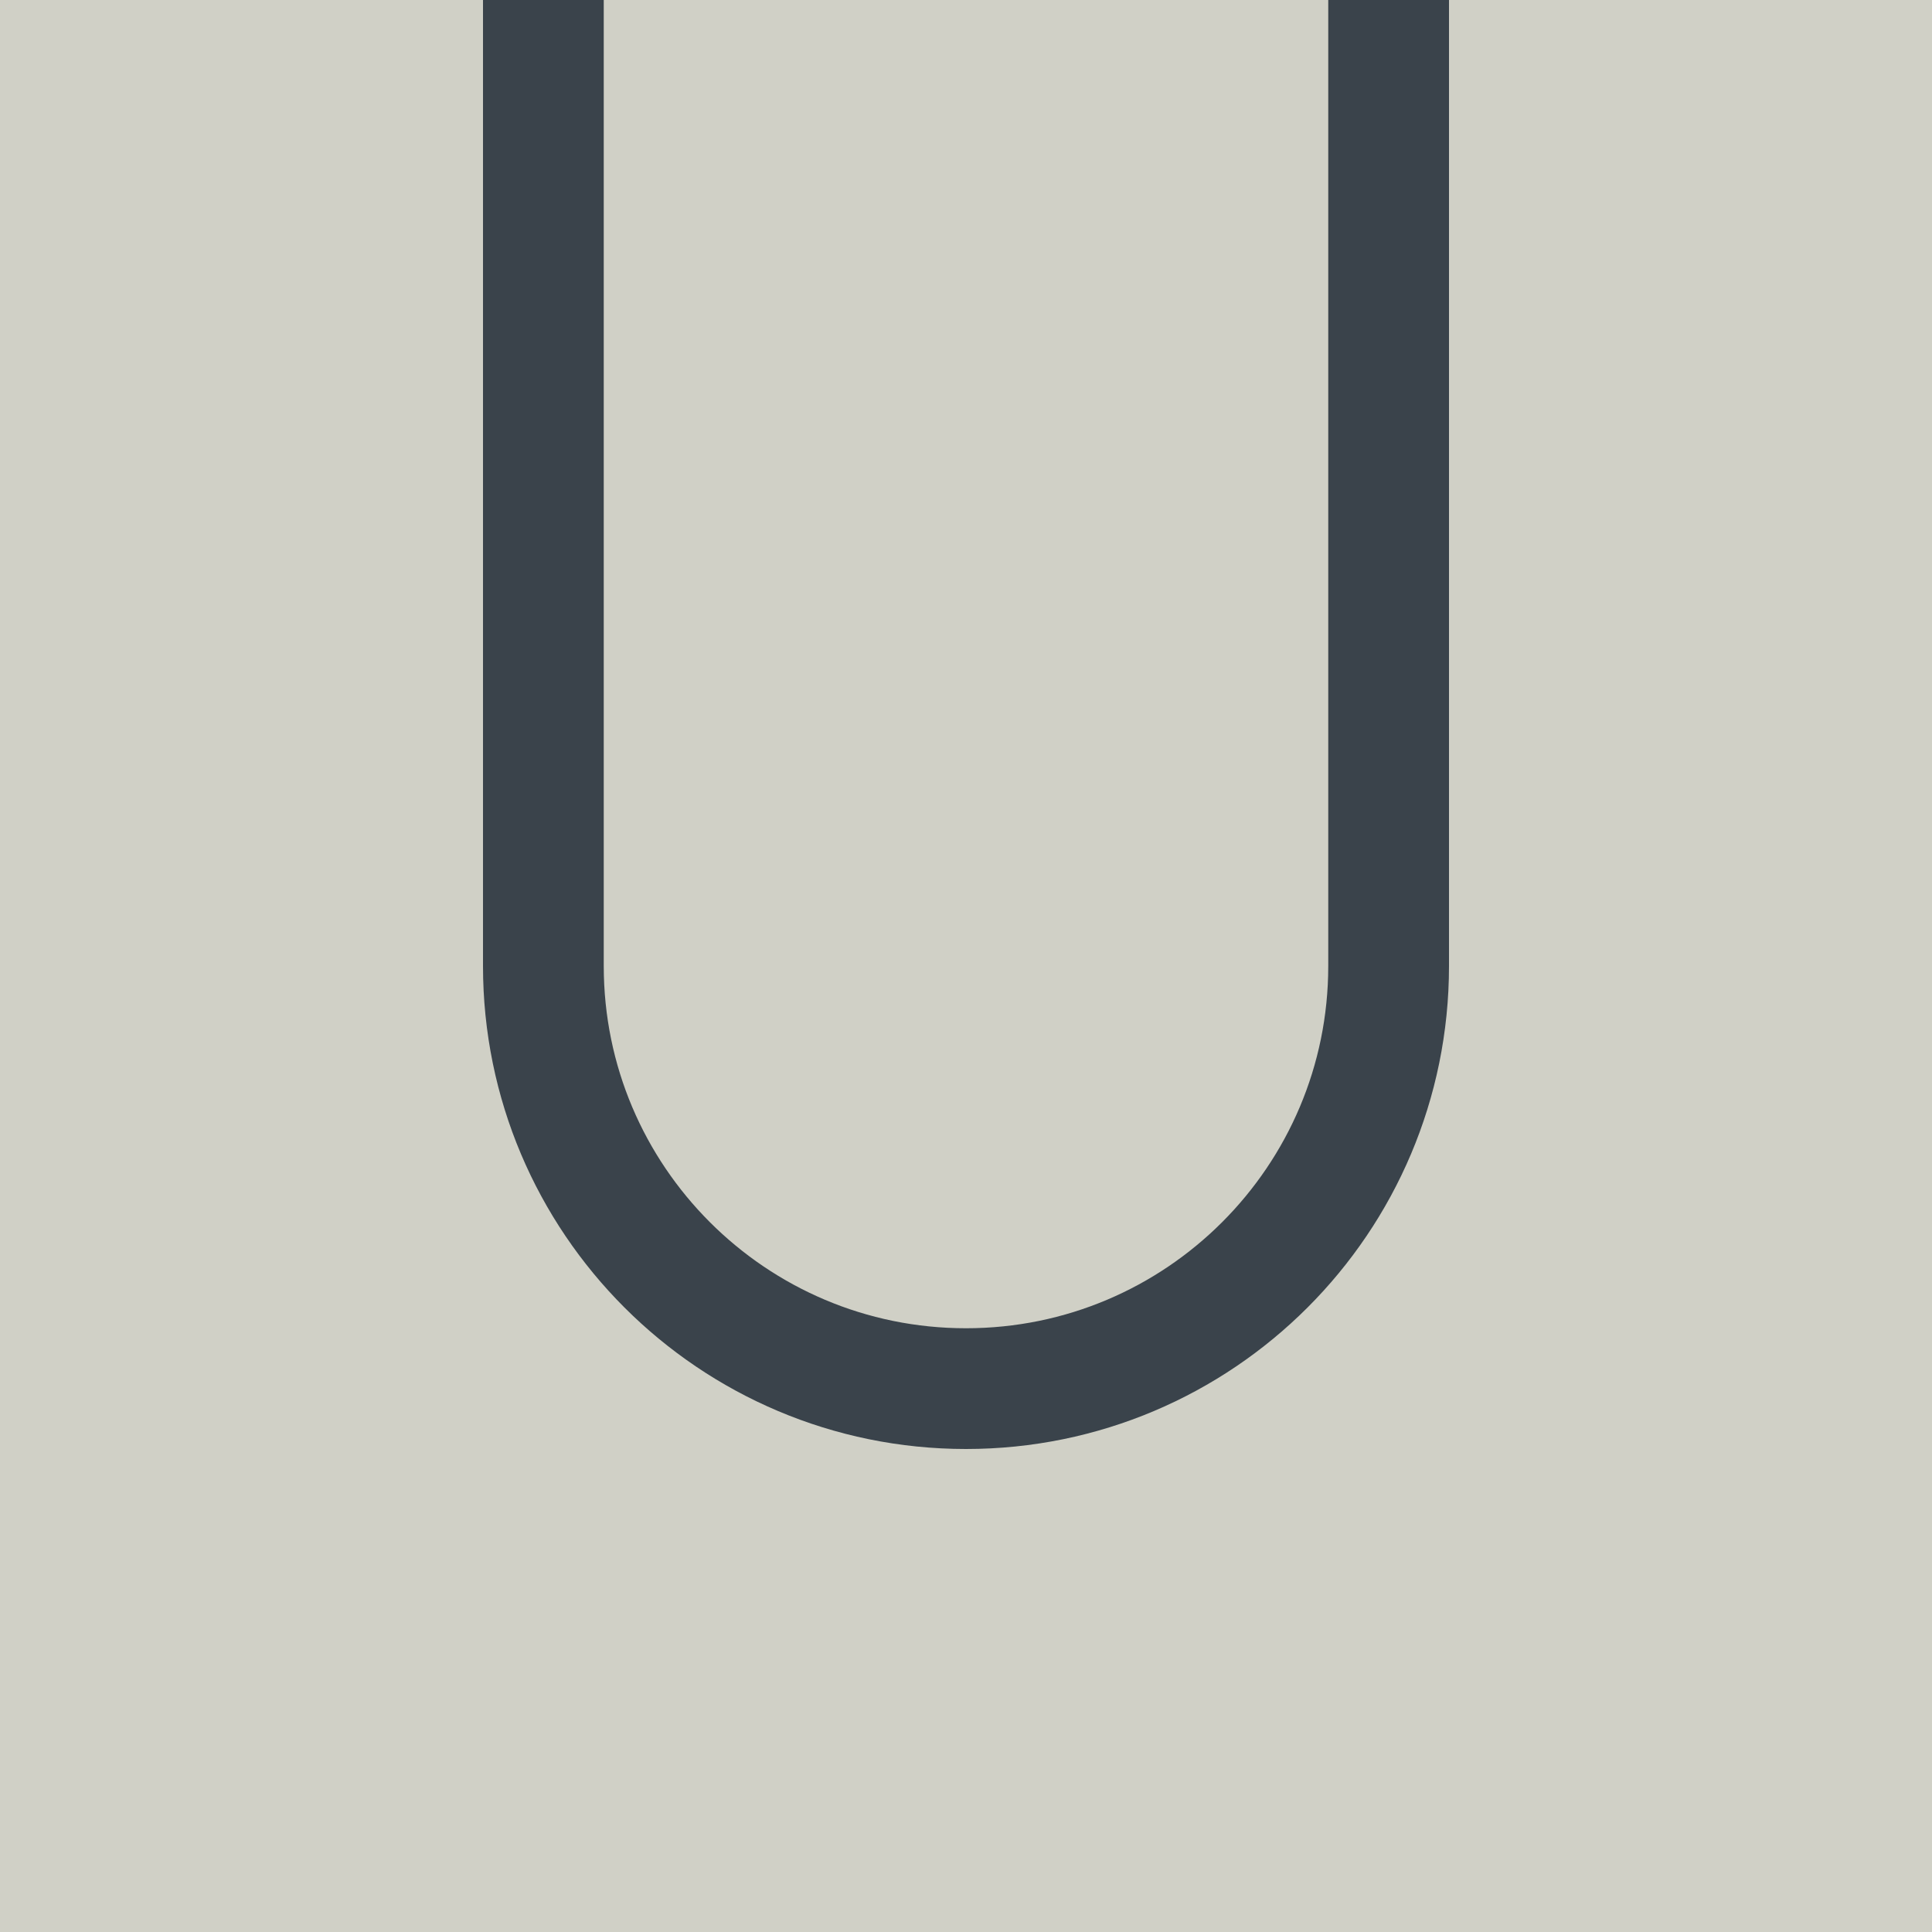 <svg width="64" height="64" viewBox="0 0 64 64" fill="none" xmlns="http://www.w3.org/2000/svg">
<g clip-path="url(#clip0_22:7926)">
<rect width="64" height="64" fill="#D0D0C6"/>
<g clip-path="url(#clip1_22:7926)">
<rect x="48" y="6" width="4" height="32" transform="rotate(90 48 6)" fill="#3A434B"/>
<rect x="48" y="16" width="4" height="32" transform="rotate(90 48 16)" fill="#3A434B"/>
<rect x="48" y="26" width="4" height="32" transform="rotate(90 48 26)" fill="#3A434B"/>
<rect x="48" y="36" width="4" height="32" transform="rotate(90 48 36)" fill="#3A434B"/>
<rect x="48" y="46" width="4" height="32" transform="rotate(90 48 46)" fill="#3A434B"/>
</g>
<path d="M46 -2L46 32C46 39.732 39.732 46 32 46C24.268 46 18 39.732 18 32L18 -2L46 -2Z" stroke="#3A434B" stroke-width="4"/>
</g>
<defs>
<clipPath id="clip0_22:7926">
<rect width="64" height="64" fill="white"/>
</clipPath>
<clipPath id="clip1_22:7926">
</clipPath>
</defs>
</svg>
